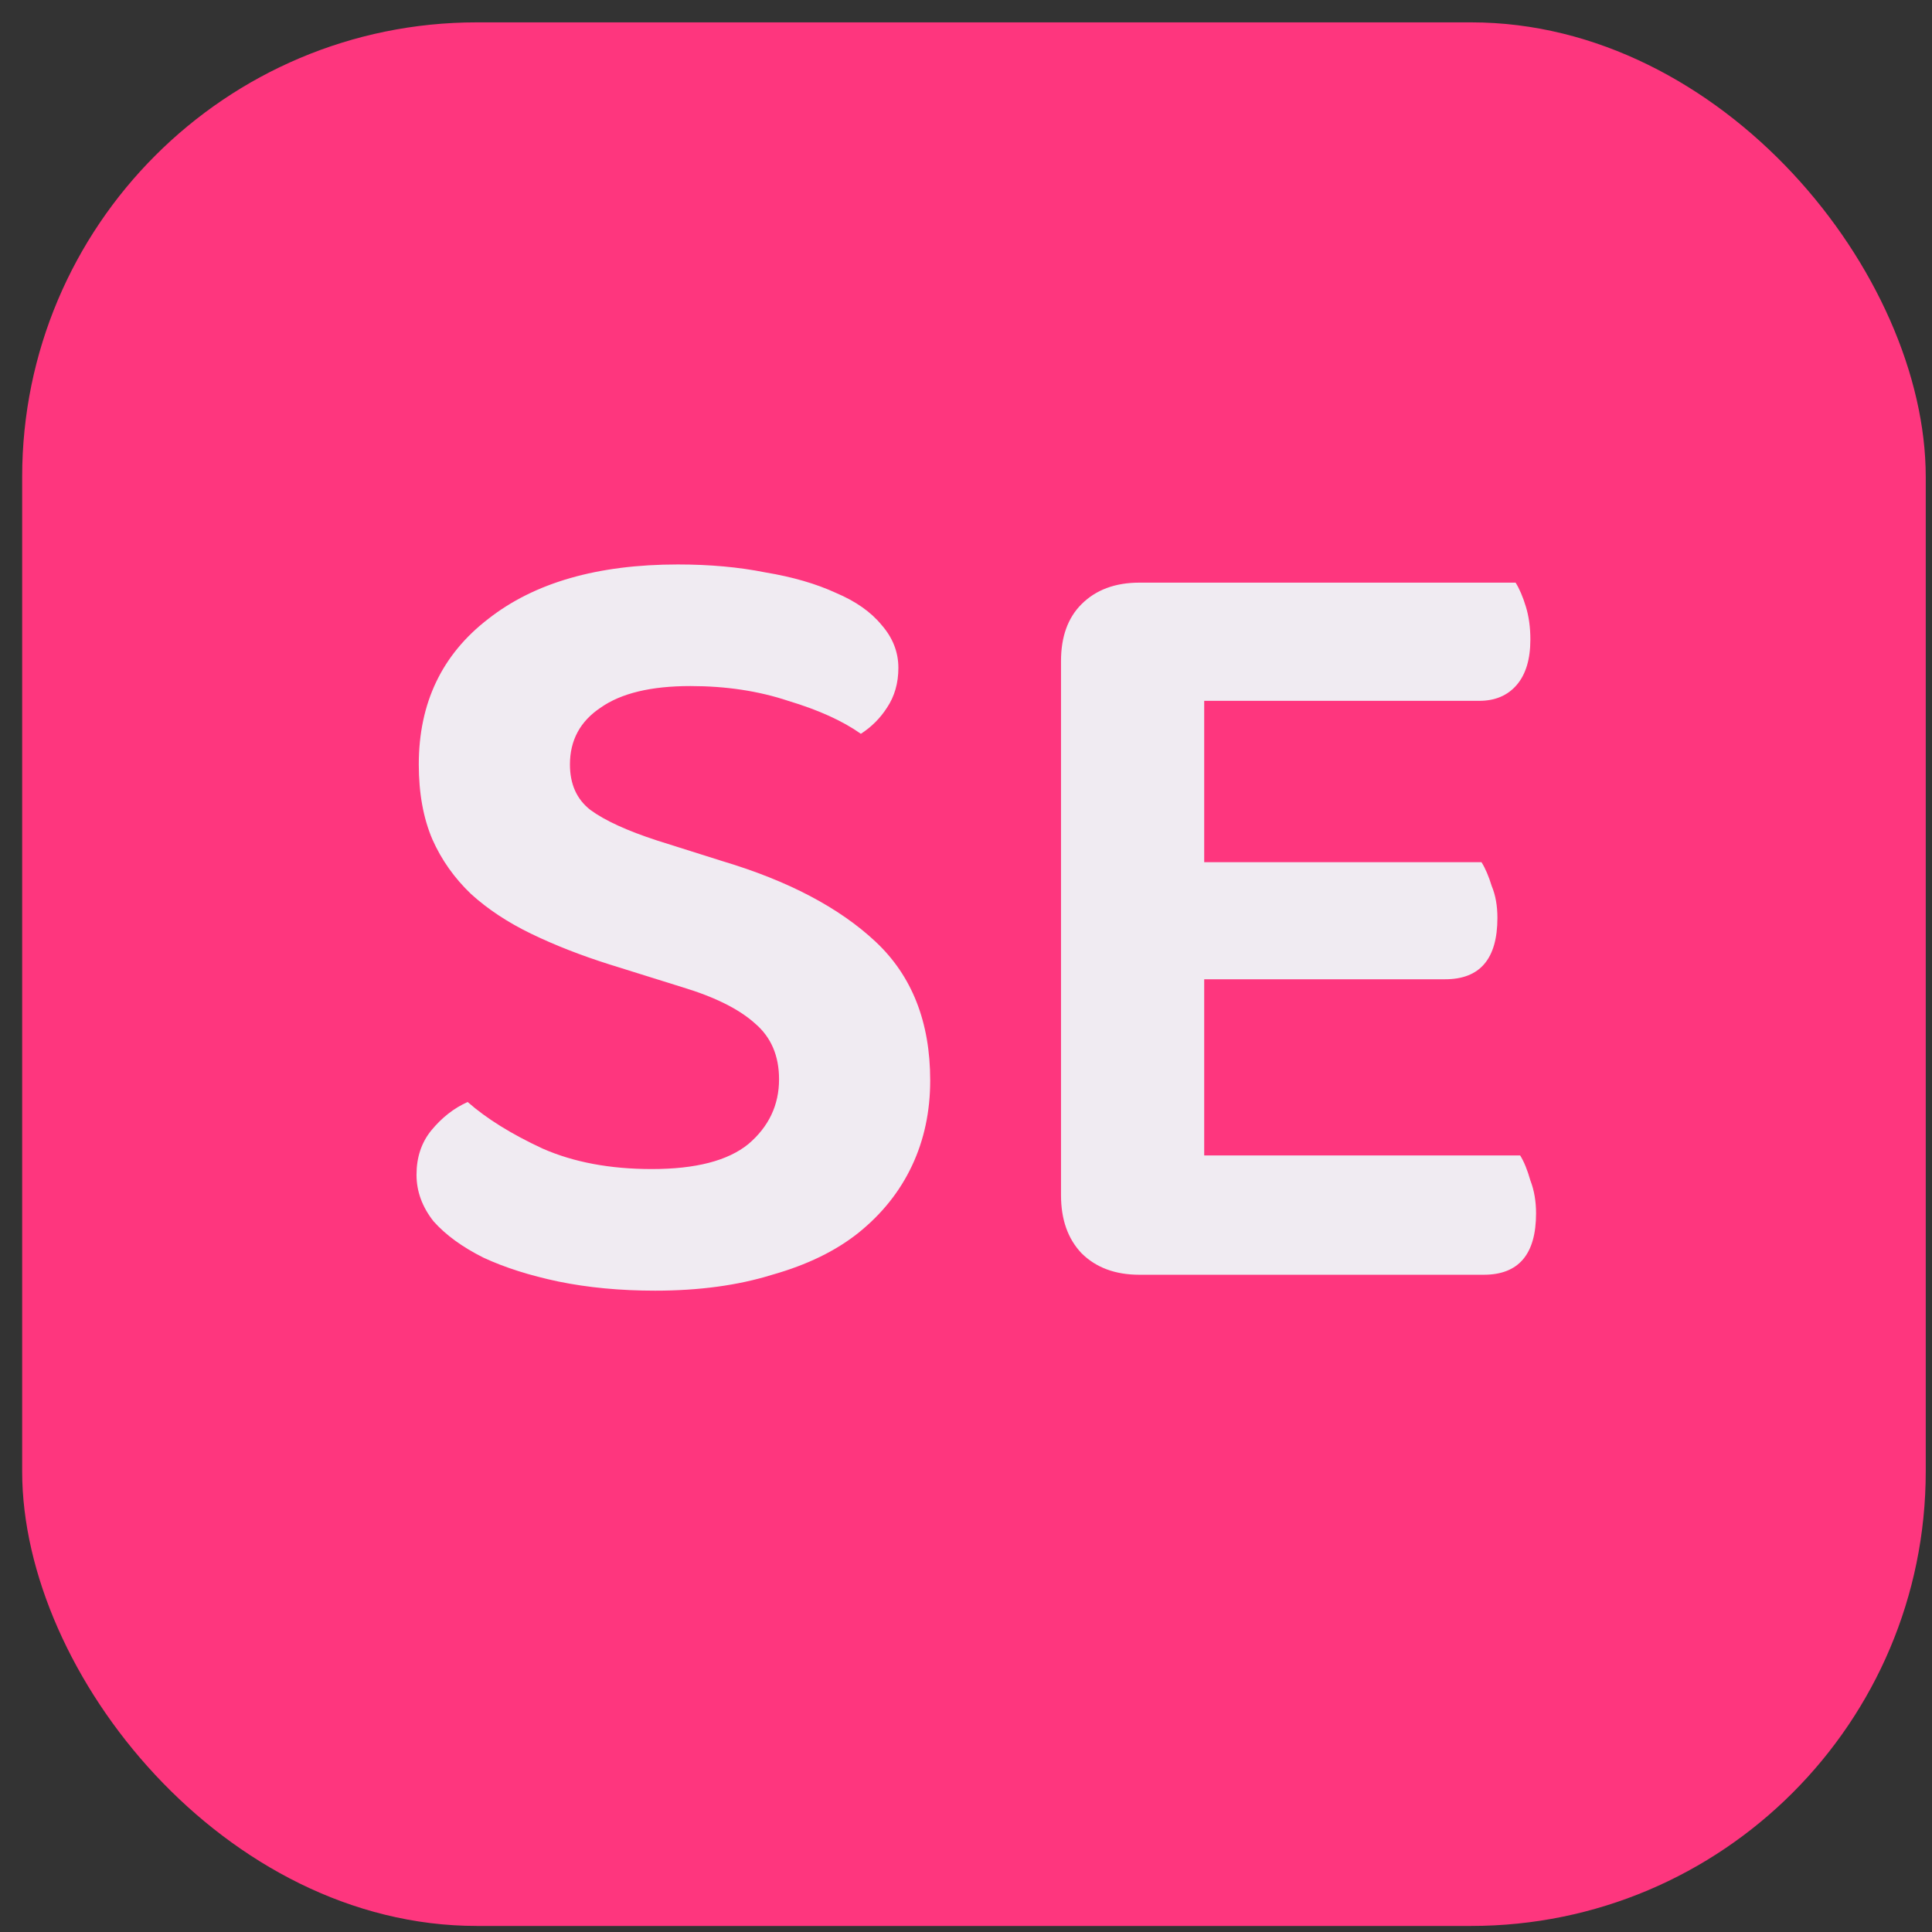 <svg width="68" height="68" viewBox="0 0 68 68" fill="none" xmlns="http://www.w3.org/2000/svg">
<rect x="0" y="0" width="68" height="68" fill="#333333" stroke="none"/>
<rect x="0.78" y="0.787" width="67" height="67" rx="16" fill="#FE367E"/>
<path d="M22.94 41.147C24.487 41.147 25.62 40.854 26.34 40.267C27.06 39.654 27.42 38.894 27.42 37.987C27.42 37.16 27.14 36.507 26.58 36.027C26.02 35.52 25.167 35.094 24.02 34.747L21.46 33.947C20.447 33.627 19.527 33.267 18.7 32.867C17.873 32.467 17.167 32 16.58 31.467C15.993 30.907 15.54 30.267 15.22 29.547C14.9 28.8 14.74 27.92 14.74 26.907C14.74 24.747 15.553 23.04 17.18 21.787C18.807 20.507 21.033 19.867 23.86 19.867C24.98 19.867 26.007 19.96 26.94 20.147C27.9 20.307 28.727 20.547 29.42 20.867C30.113 21.16 30.647 21.534 31.02 21.987C31.42 22.44 31.62 22.947 31.62 23.507C31.62 24.04 31.487 24.507 31.22 24.907C30.98 25.28 30.673 25.587 30.3 25.827C29.66 25.374 28.807 24.987 27.74 24.667C26.7 24.32 25.553 24.147 24.3 24.147C22.913 24.147 21.86 24.4 21.14 24.907C20.42 25.387 20.06 26.054 20.06 26.907C20.06 27.6 20.3 28.134 20.78 28.507C21.287 28.88 22.073 29.24 23.14 29.587L25.42 30.307C27.74 31 29.54 31.947 30.82 33.147C32.1 34.347 32.74 35.974 32.74 38.027C32.74 39.12 32.527 40.12 32.1 41.027C31.673 41.934 31.047 42.72 30.22 43.387C29.42 44.027 28.407 44.52 27.18 44.867C25.98 45.24 24.607 45.427 23.06 45.427C21.833 45.427 20.7 45.32 19.66 45.107C18.647 44.894 17.767 44.614 17.02 44.267C16.273 43.894 15.687 43.467 15.26 42.987C14.86 42.48 14.66 41.934 14.66 41.347C14.66 40.734 14.833 40.214 15.18 39.787C15.553 39.334 15.98 39 16.46 38.787C17.127 39.374 18.007 39.92 19.1 40.427C20.193 40.907 21.473 41.147 22.94 41.147ZM40.104 44.867C39.251 44.867 38.571 44.614 38.064 44.107C37.584 43.6 37.344 42.92 37.344 42.067V23.267C37.344 22.414 37.584 21.747 38.064 21.267C38.571 20.76 39.251 20.507 40.104 20.507H53.344C53.478 20.72 53.598 21 53.704 21.347C53.811 21.694 53.864 22.08 53.864 22.507C53.864 23.2 53.704 23.734 53.384 24.107C53.064 24.48 52.624 24.667 52.064 24.667H42.384V30.347H52.144C52.278 30.56 52.398 30.84 52.504 31.187C52.638 31.507 52.704 31.88 52.704 32.307C52.704 33.747 52.091 34.467 50.864 34.467H42.384V40.667H53.504C53.638 40.88 53.758 41.174 53.864 41.547C53.998 41.894 54.064 42.28 54.064 42.707C54.064 44.147 53.451 44.867 52.224 44.867H40.104Z" fill="#F0EBF2"/>
</svg>

